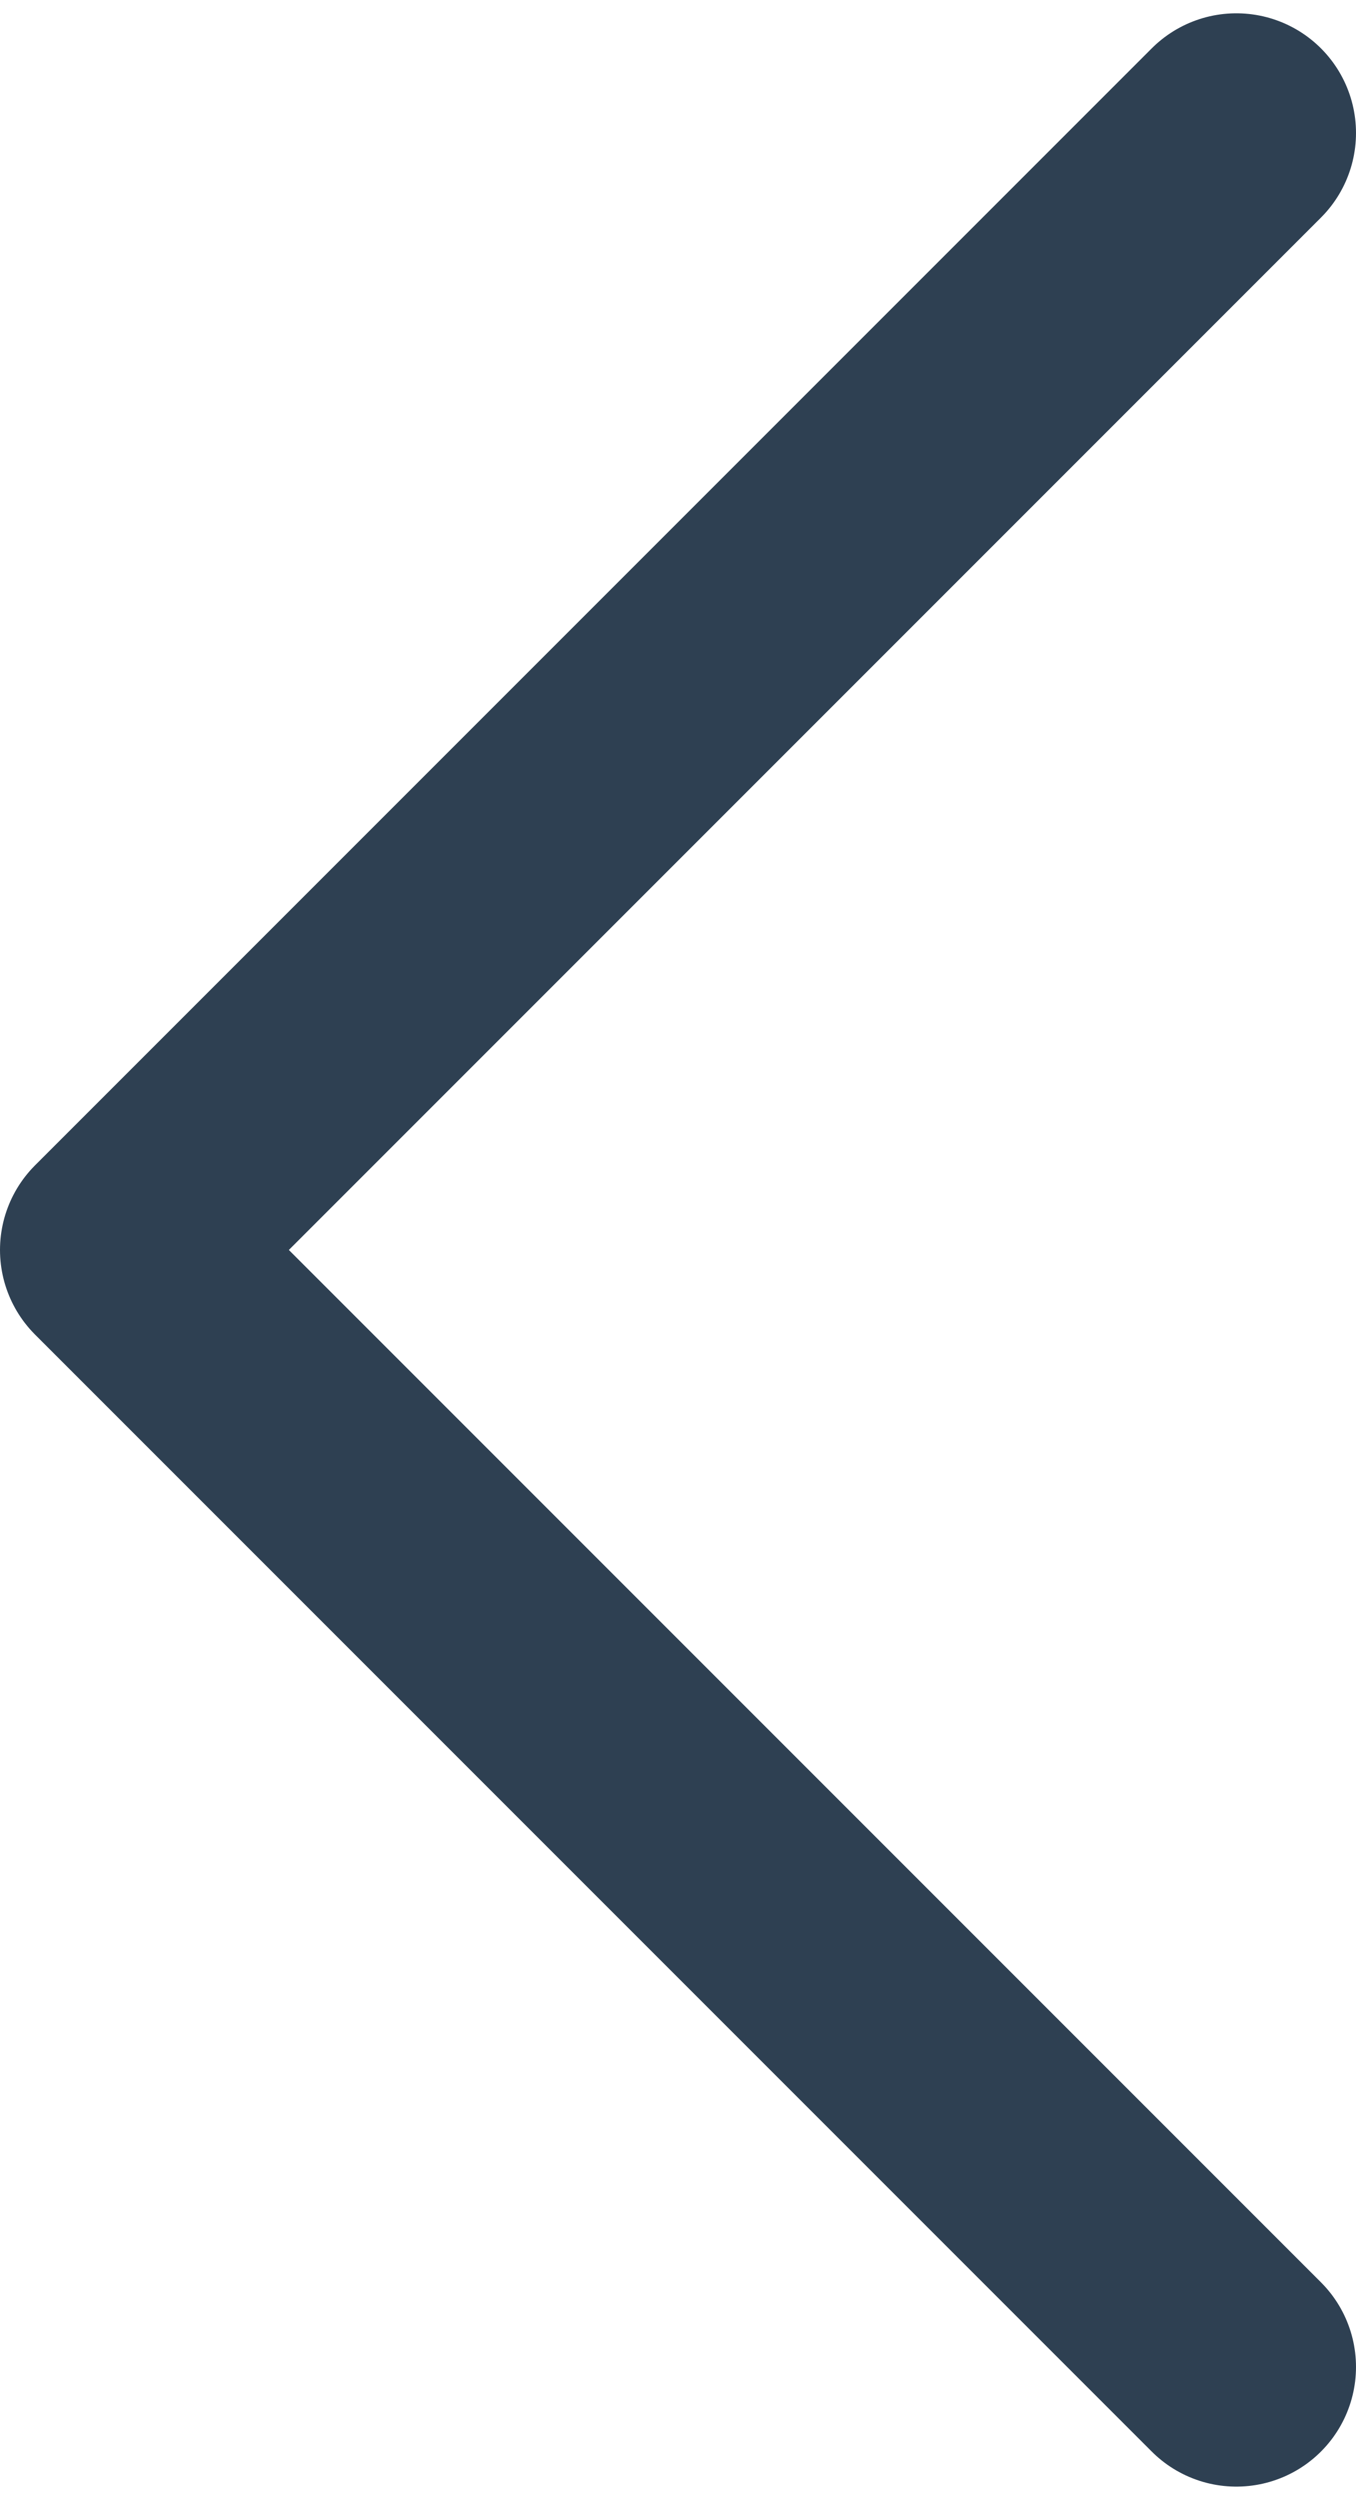 <svg width="51" height="94" viewBox="0 0 51 94" fill="none" xmlns="http://www.w3.org/2000/svg">
<path d="M46.5 5L4.5 47L46.5 89" stroke="#2E4052" stroke-width="9" stroke-linecap="round" stroke-linejoin="round"/>
</svg>
